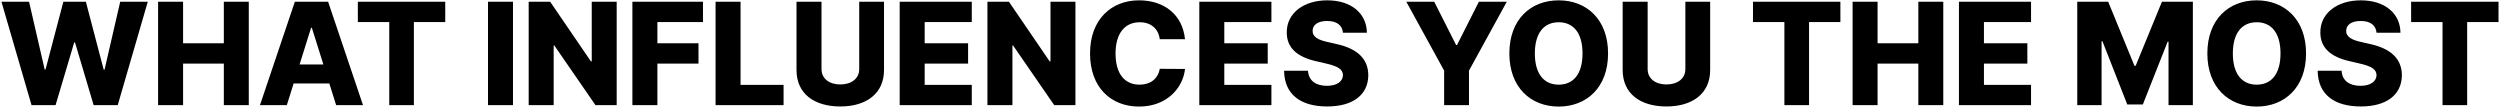 <svg width="1688" height="72" viewBox="0 0 1688 72" fill="none" xmlns="http://www.w3.org/2000/svg">
<path d="M21.295 71H37.522L50.102 28.659H50.647L63.227 71H79.488L99.772 1.182H81.159L70.59 47.034H70.011L57.977 1.182H42.772L30.738 46.932H30.159L19.625 1.182H0.977L21.295 71ZM106.744 71H123.619V42.943H151.13V71H167.971V1.182H151.13V29.204H123.619V1.182H106.744V71ZM193.659 71L198.261 56.341H222.363L226.965 71H245.102L221.545 1.182H199.079L175.522 71H193.659ZM202.284 43.523L210.022 18.773H210.568L218.34 43.523H202.284ZM241.616 14.886H262.821V71H279.457V14.886H300.627V1.182H241.616V14.886ZM346.369 1.182H329.494V71H346.369V1.182ZM416.383 1.182H399.542V41.409H398.963L371.485 1.182H356.963V71H373.838V30.704H374.281L402.065 71H416.383V1.182ZM426.994 71H443.869V42.943H471.619V29.204H443.869V14.886H474.653V1.182H426.994V71ZM483.15 71H529.071V57.295H500.025V1.182H483.15V71ZM580.147 1.182V46.659C580.147 52.966 575 57.023 567.363 57.023C559.795 57.023 554.681 52.966 554.681 46.659V1.182H537.806V47.307C537.806 63.193 549.67 71.886 567.363 71.886C584.92 71.886 596.886 63.193 596.886 47.307V1.182H580.147ZM607.463 71H656.144V57.295H624.338V42.943H653.656V29.204H624.338V14.886H656.144V1.182H607.463V71ZM726.133 1.182H709.292V41.409H708.713L681.235 1.182H666.713V71H683.588V30.704H684.031L711.815 71H726.133V1.182ZM800.119 26.477C798.414 9.773 785.971 0.227 769.096 0.227C750.482 0.227 735.994 13.011 735.994 36.091C735.994 59.068 750.142 71.954 769.096 71.954C788.255 71.954 798.857 58.932 800.119 46.557L783.073 46.455C781.88 53.17 776.835 57.159 769.437 57.159C759.482 57.159 753.21 49.966 753.21 36.091C753.21 22.761 759.346 15.023 769.539 15.023C777.21 15.023 782.221 19.489 783.073 26.477H800.119ZM809.775 71H858.457V57.295H826.65V42.943H855.968V29.204H826.65V14.886H858.457V1.182H809.775V71ZM906.764 22.114H922.923C922.786 9.057 912.389 0.227 896.161 0.227C880.207 0.227 868.718 8.92 868.821 21.909C868.786 32.511 876.218 38.477 888.286 41.239L895.582 42.943C903.252 44.716 906.696 46.795 906.764 50.716C906.696 54.977 902.707 57.943 895.923 57.943C888.457 57.943 883.548 54.466 883.173 47.75H867.014C867.218 64.079 878.571 71.886 896.127 71.886C913.514 71.886 923.809 64.011 923.877 50.75C923.809 39.602 916.275 32.784 902.502 29.75L896.502 28.386C890.161 27.023 886.139 24.909 886.275 20.75C886.309 16.932 889.582 14.171 896.127 14.171C902.707 14.171 906.321 17.136 906.764 22.114ZM949.548 1.182L975.082 47.682V71H991.855V47.682L1017.39 1.182H998.536L983.775 30.398H983.161L968.4 1.182H949.548ZM1085.77 36.091C1085.77 13.011 1071.18 0.227 1052.43 0.227C1033.61 0.227 1019.12 13.011 1019.12 36.091C1019.12 59.068 1033.61 71.954 1052.43 71.954C1071.18 71.954 1085.77 59.17 1085.77 36.091ZM1068.52 36.091C1068.52 49.761 1062.52 57.159 1052.43 57.159C1042.37 57.159 1036.33 49.761 1036.33 36.091C1036.33 22.421 1042.37 15.023 1052.43 15.023C1062.52 15.023 1068.52 22.421 1068.52 36.091ZM1137.96 1.182V46.659C1137.96 52.966 1132.81 57.023 1125.18 57.023C1117.61 57.023 1112.49 52.966 1112.49 46.659V1.182H1095.62V47.307C1095.62 63.193 1107.48 71.886 1125.18 71.886C1142.73 71.886 1154.7 63.193 1154.7 47.307V1.182H1137.96ZM1183.62 14.886H1204.82V71H1221.46V14.886H1242.63V1.182H1183.62V14.886ZM1250.87 71H1267.74V42.943H1295.26V71H1312.1V1.182H1295.26V29.204H1267.74V1.182H1250.87V71ZM1322.68 71H1371.36V57.295H1339.56V42.943H1368.87V29.204H1339.56V14.886H1371.36V1.182H1322.68V71ZM1402.56 1.182V71H1418.99V27.875H1419.57L1436.34 70.557H1446.84L1463.61 28.114H1464.19V71H1480.62V1.182H1459.73L1442 44.409H1441.18L1423.45 1.182H1402.56ZM1557.05 36.091C1557.05 13.011 1542.46 0.227 1523.71 0.227C1504.89 0.227 1490.4 13.011 1490.4 36.091C1490.4 59.068 1504.89 71.954 1523.71 71.954C1542.46 71.954 1557.05 59.17 1557.05 36.091ZM1539.8 36.091C1539.8 49.761 1533.8 57.159 1523.71 57.159C1513.65 57.159 1507.62 49.761 1507.62 36.091C1507.62 22.421 1513.65 15.023 1523.71 15.023C1533.8 15.023 1539.8 22.421 1539.8 36.091ZM1604.64 22.114H1620.8C1620.66 9.057 1610.26 0.227 1594.04 0.227C1578.08 0.227 1566.59 8.92 1566.7 21.909C1566.66 32.511 1574.09 38.477 1586.16 41.239L1593.46 42.943C1601.13 44.716 1604.57 46.795 1604.64 50.716C1604.57 54.977 1600.58 57.943 1593.8 57.943C1586.33 57.943 1581.42 54.466 1581.05 47.75H1564.89C1565.09 64.079 1576.45 71.886 1594 71.886C1611.39 71.886 1621.68 64.011 1621.75 50.75C1621.68 39.602 1614.15 32.784 1600.38 29.75L1594.38 28.386C1588.04 27.023 1584.01 24.909 1584.15 20.75C1584.18 16.932 1587.46 14.171 1594 14.171C1600.58 14.171 1604.2 17.136 1604.64 22.114ZM1627.99 14.886H1649.2V71H1665.83V14.886H1687V1.182H1627.99V14.886Z" fill="black"/>
</svg>
